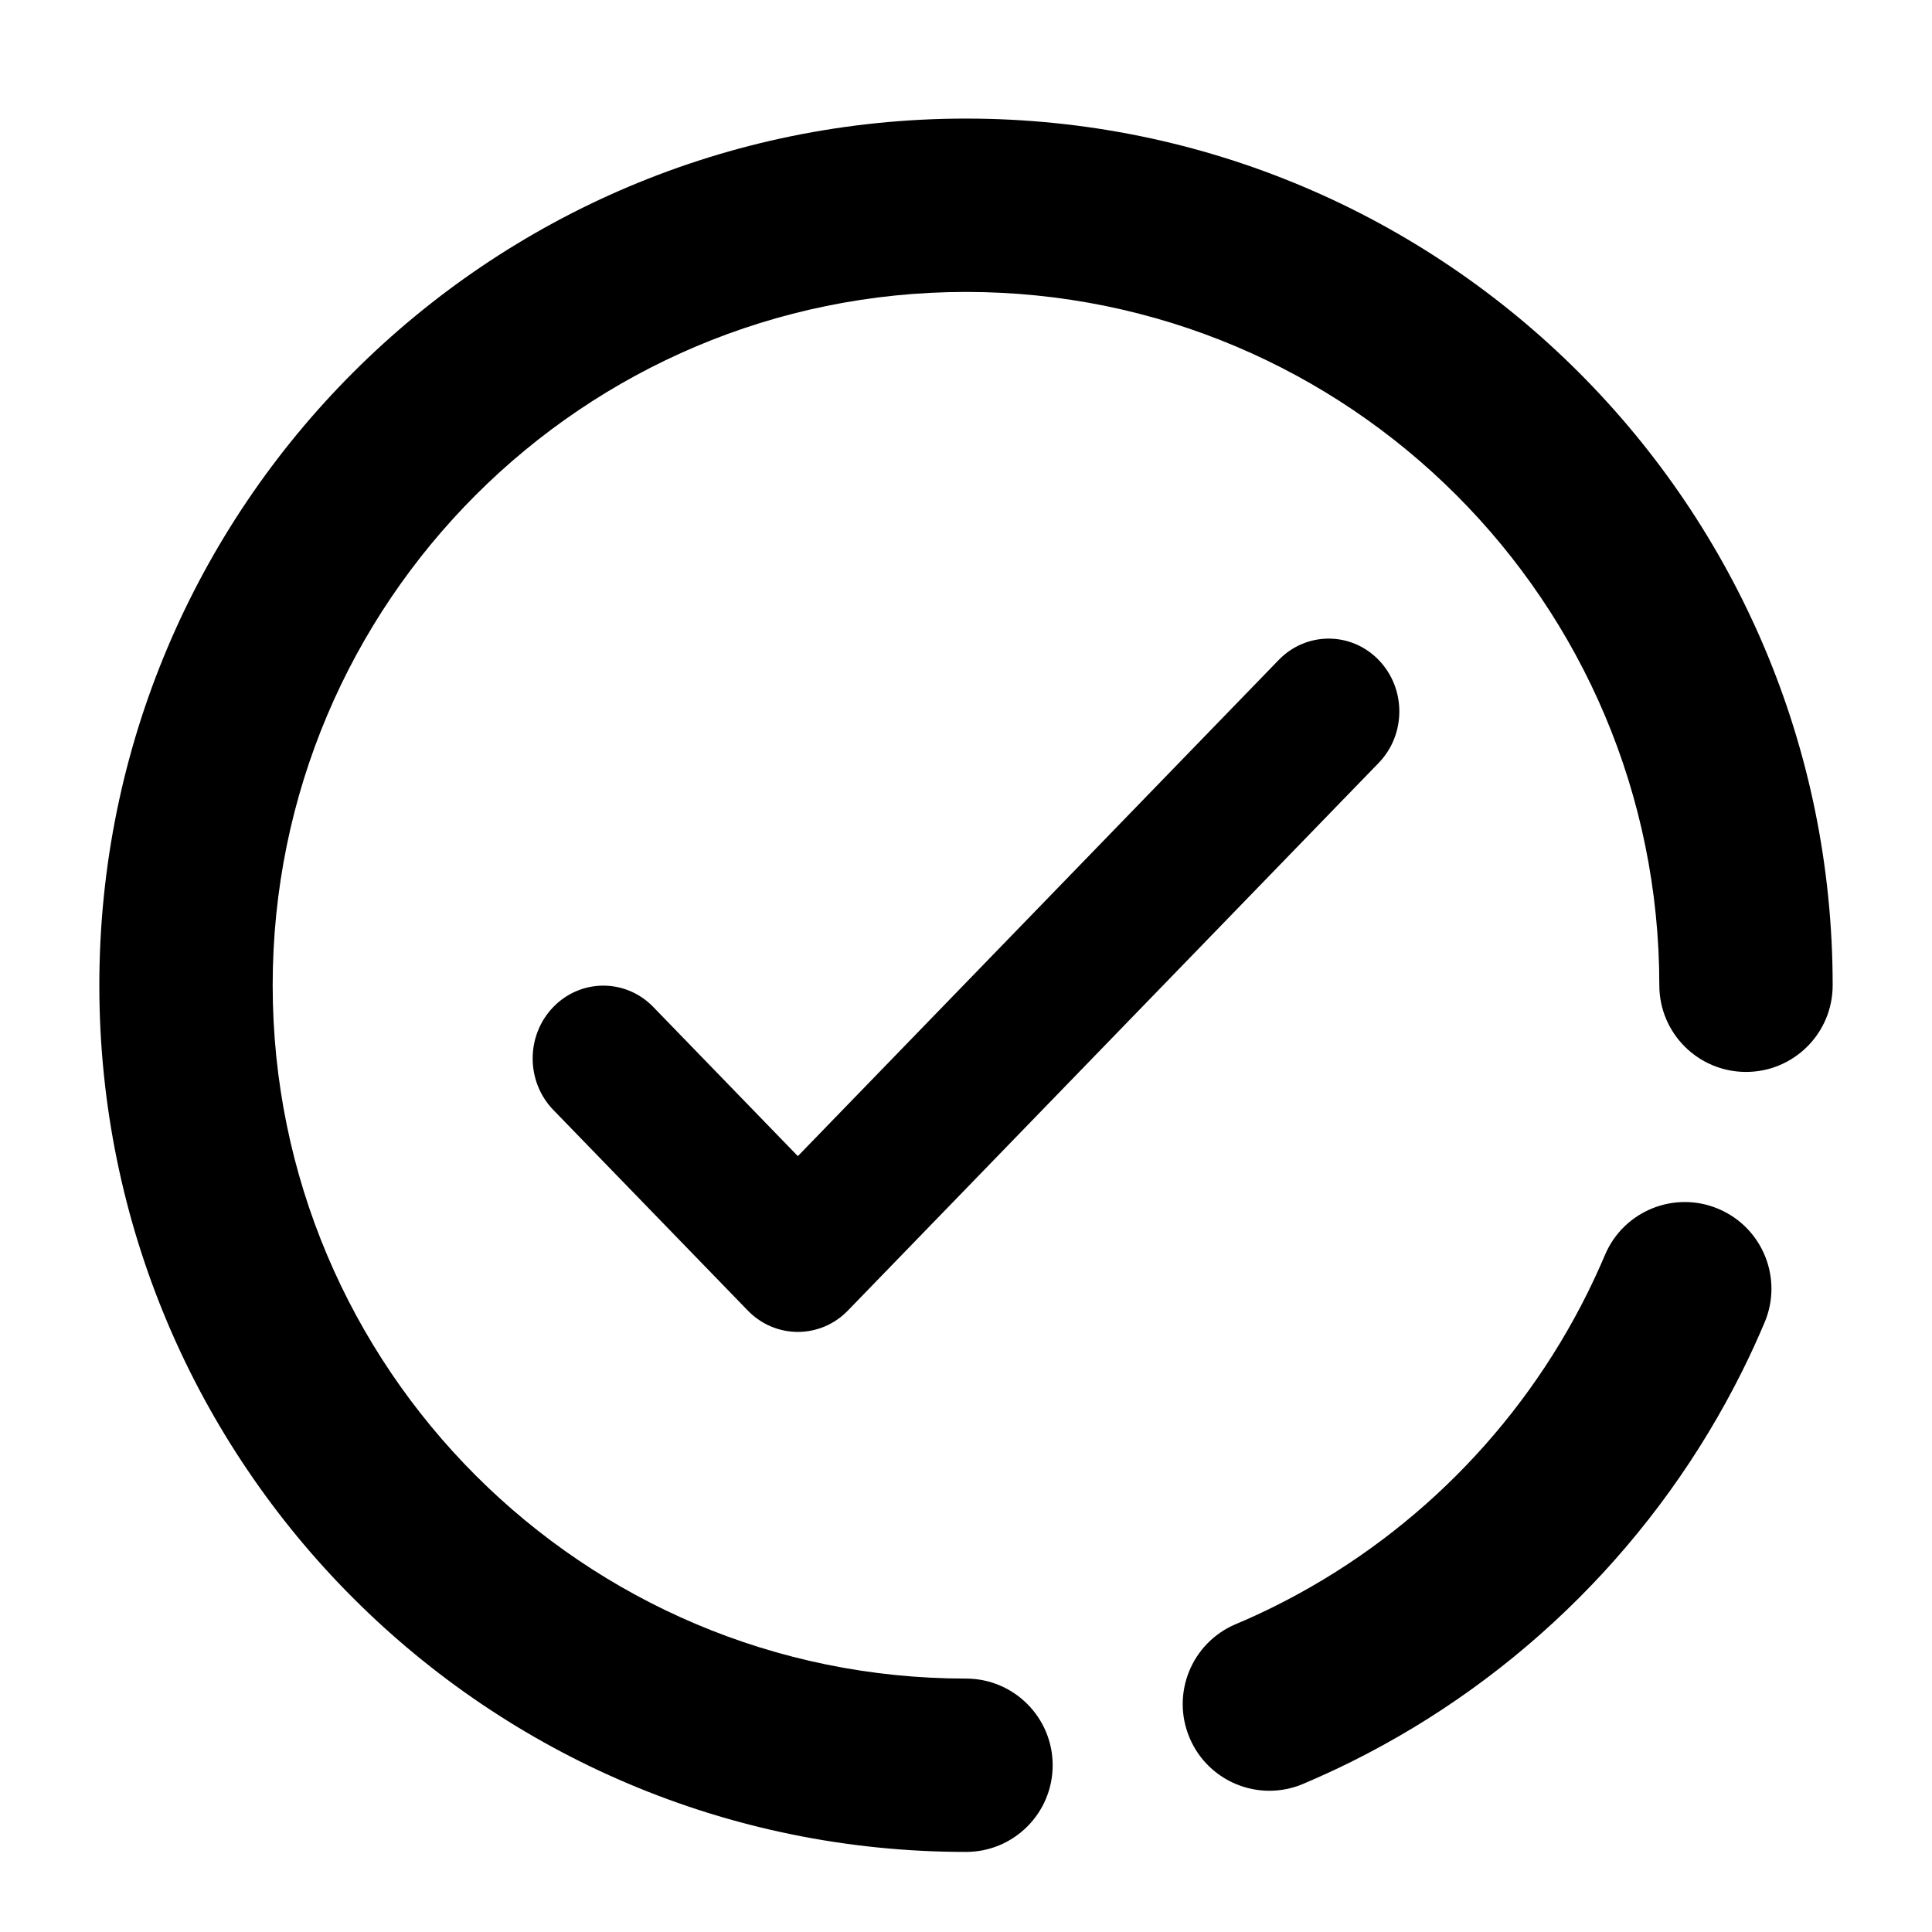 <svg xmlns="http://www.w3.org/2000/svg" xmlns:xlink="http://www.w3.org/1999/xlink" width="29" height="29" viewBox="0 0 29 29">
  <defs>
    <path id="quicklinks-coupon-check-a" d="M19.56,26.777 C18.898,27.057 18.135,26.747 17.856,26.085 C17.576,25.423 17.886,24.66 18.547,24.38 C18.743,24.298 18.936,24.209 19.127,24.114 C21.159,23.104 22.815,21.448 23.825,19.416 C23.919,19.226 24.008,19.033 24.091,18.838 C24.37,18.176 25.134,17.866 25.795,18.146 C26.457,18.426 26.767,19.189 26.487,19.851 C26.384,20.095 26.273,20.337 26.155,20.574 C24.892,23.114 22.825,25.181 20.285,26.444 C20.047,26.562 19.805,26.673 19.56,26.777 Z M11.976,17.354 L19.194,9.906 C19.608,9.479 20.28,9.479 20.694,9.906 C21.108,10.333 21.108,11.025 20.694,11.452 L12.726,19.673 C12.312,20.099 11.64,20.099 11.226,19.673 L8.306,16.661 C7.892,16.234 7.892,15.542 8.306,15.115 C8.72,14.688 9.392,14.688 9.806,15.115 L11.976,17.354 Z M27.509,14.789 C27.509,15.508 26.927,16.09 26.208,16.09 C25.49,16.09 24.907,15.508 24.907,14.789 C24.907,9.041 20.248,4.382 14.5,4.382 C8.752,4.382 4.093,9.041 4.093,14.789 C4.093,20.537 8.752,25.196 14.5,25.196 C15.218,25.196 15.801,25.779 15.801,26.497 C15.801,27.216 15.218,27.798 14.5,27.798 C7.315,27.798 1.491,21.974 1.491,14.789 C1.491,7.604 7.315,1.78 14.5,1.78 C21.685,1.78 27.509,7.604 27.509,14.789 Z"/>
  </defs>
  <use fill-rule="evenodd" xlink:href="#quicklinks-coupon-check-a"/>
</svg>
